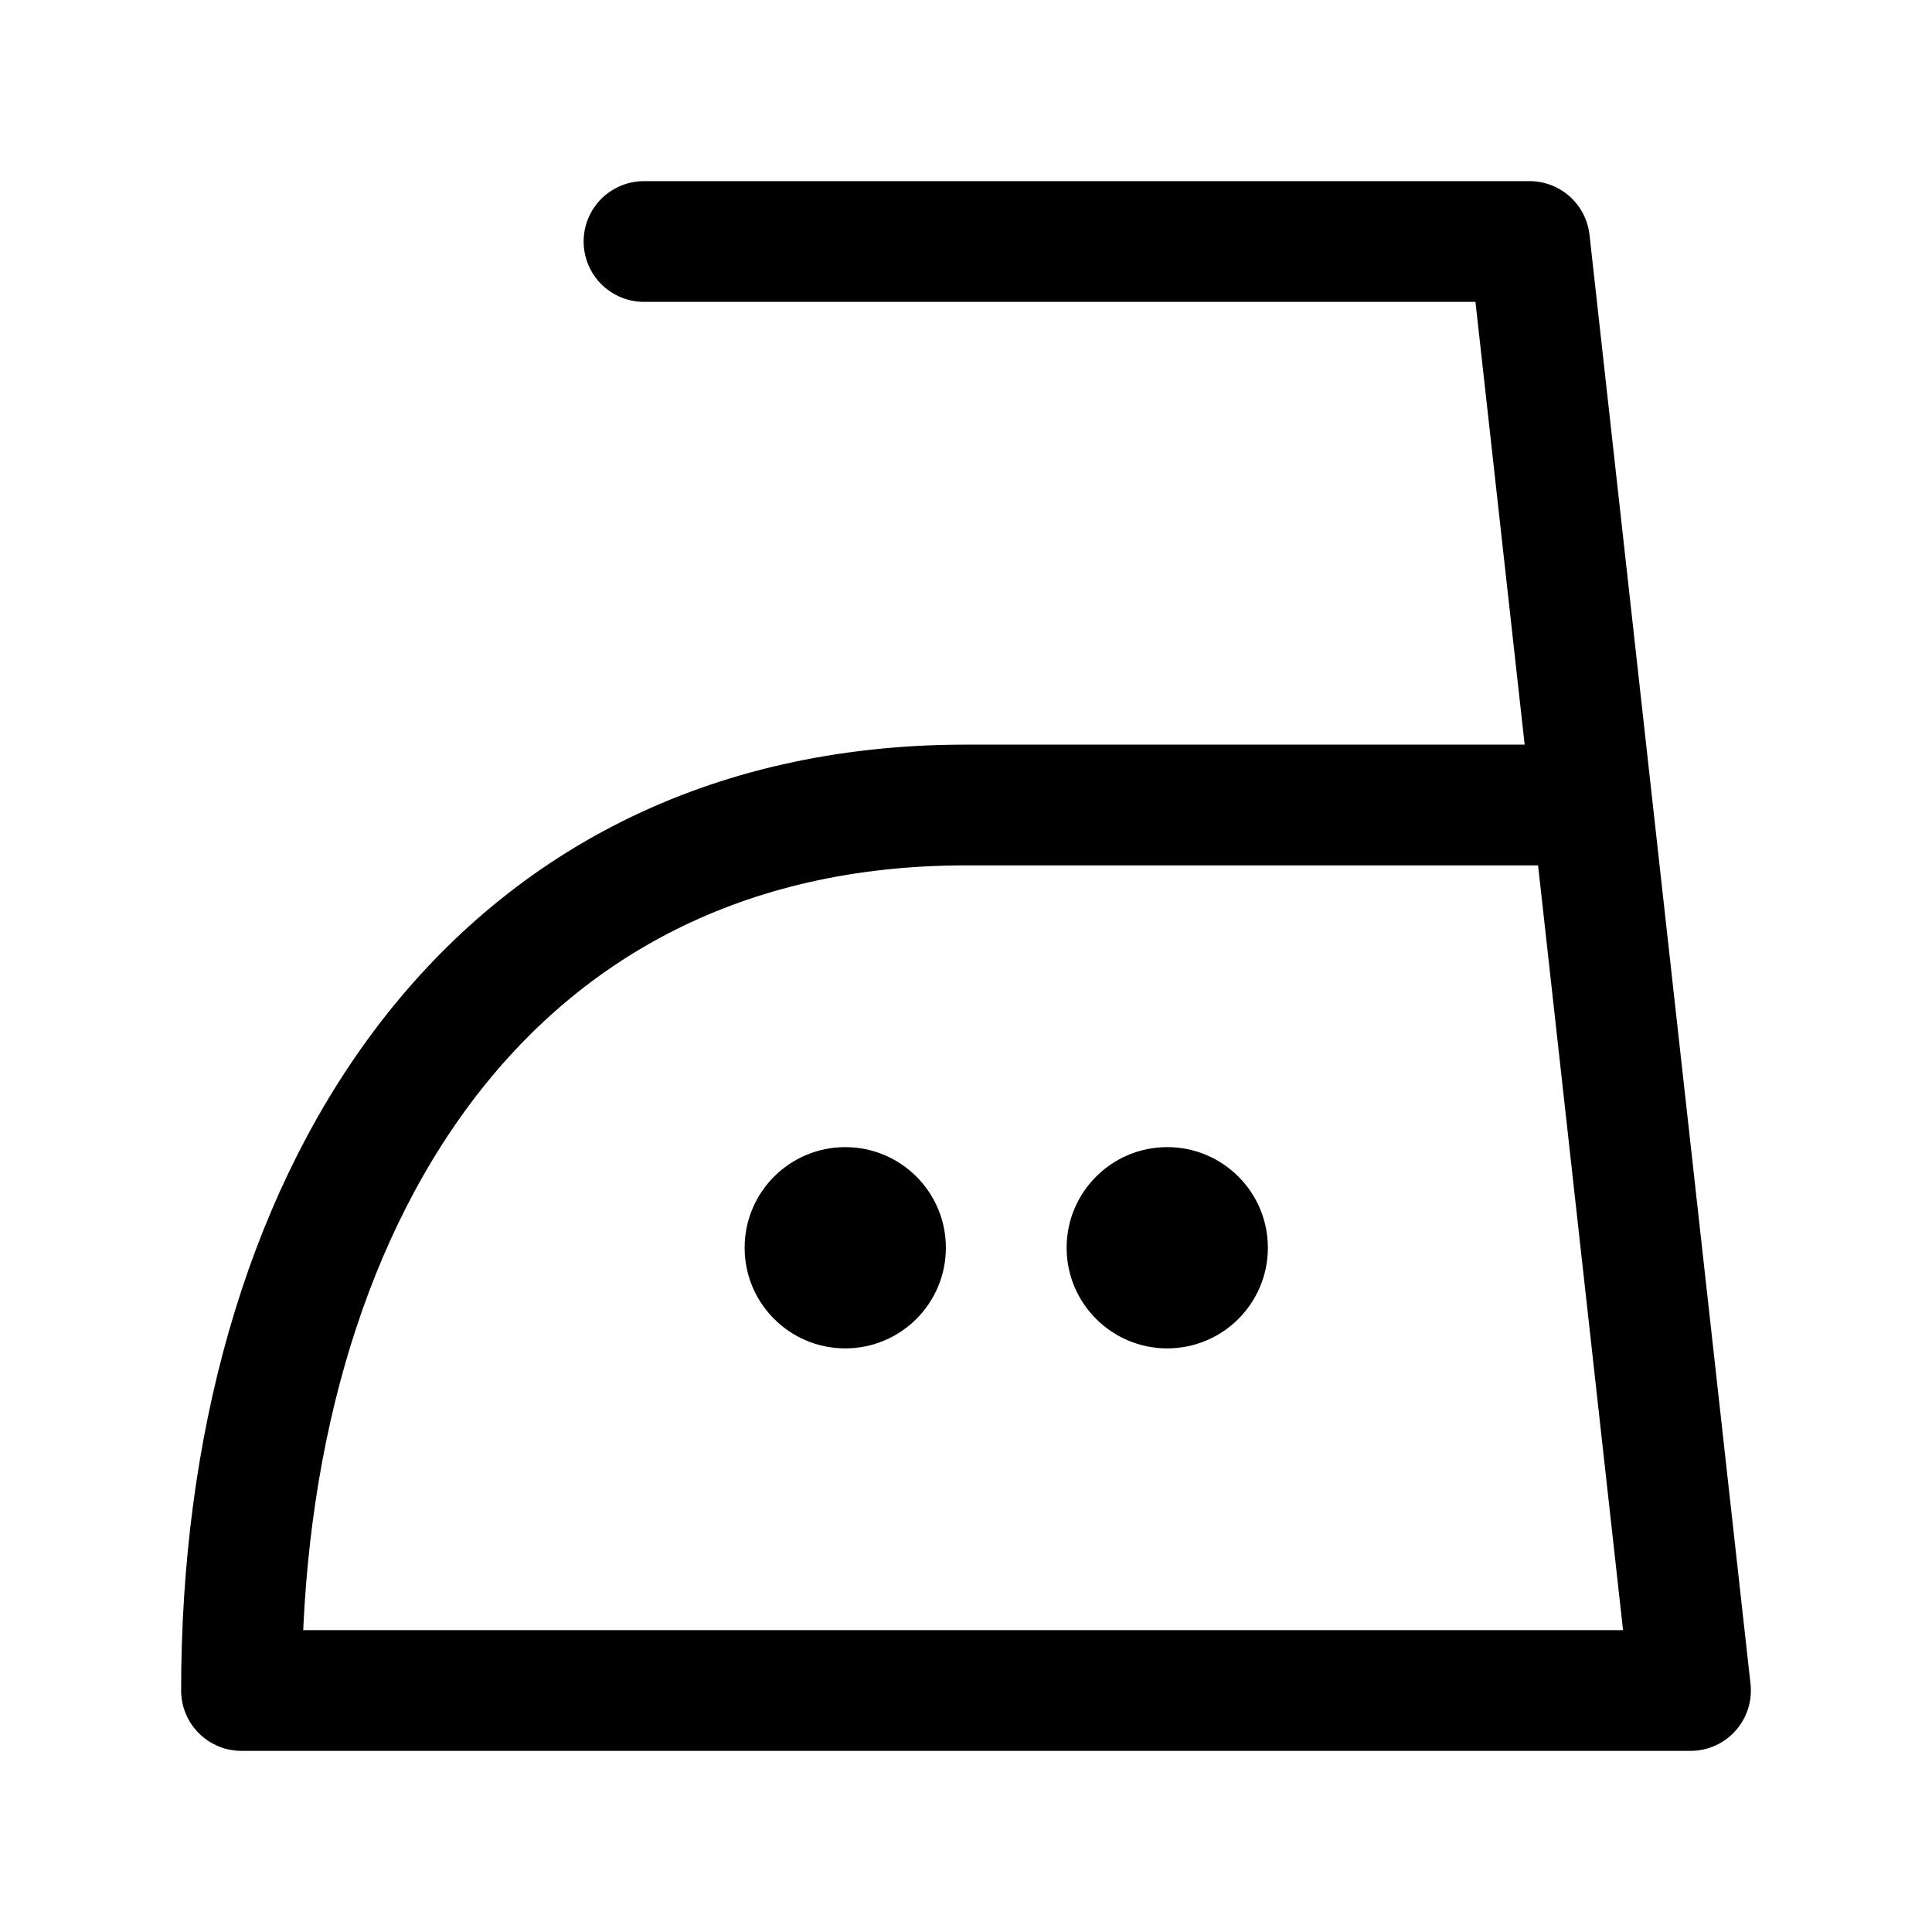 <svg
  xmlns="http://www.w3.org/2000/svg"
  width="24"
  height="24"
  viewBox="0 0 24 24"
  fill="none"
  stroke="currentColor"
  stroke-width="1.5"
  stroke-linecap="round"
  stroke-linejoin="round"
>
  <path d="M 19.778 10 H 12 C 6 10 3 15 3 21 H 21 L 19 3 H 8" />
  <circle cx="14.5" cy="15.5" r="1.25" fill="currentColor" stroke="none" />
  <circle cx="10.5" cy="15.5" r="1.25" fill="currentColor" stroke="none" />
</svg>
